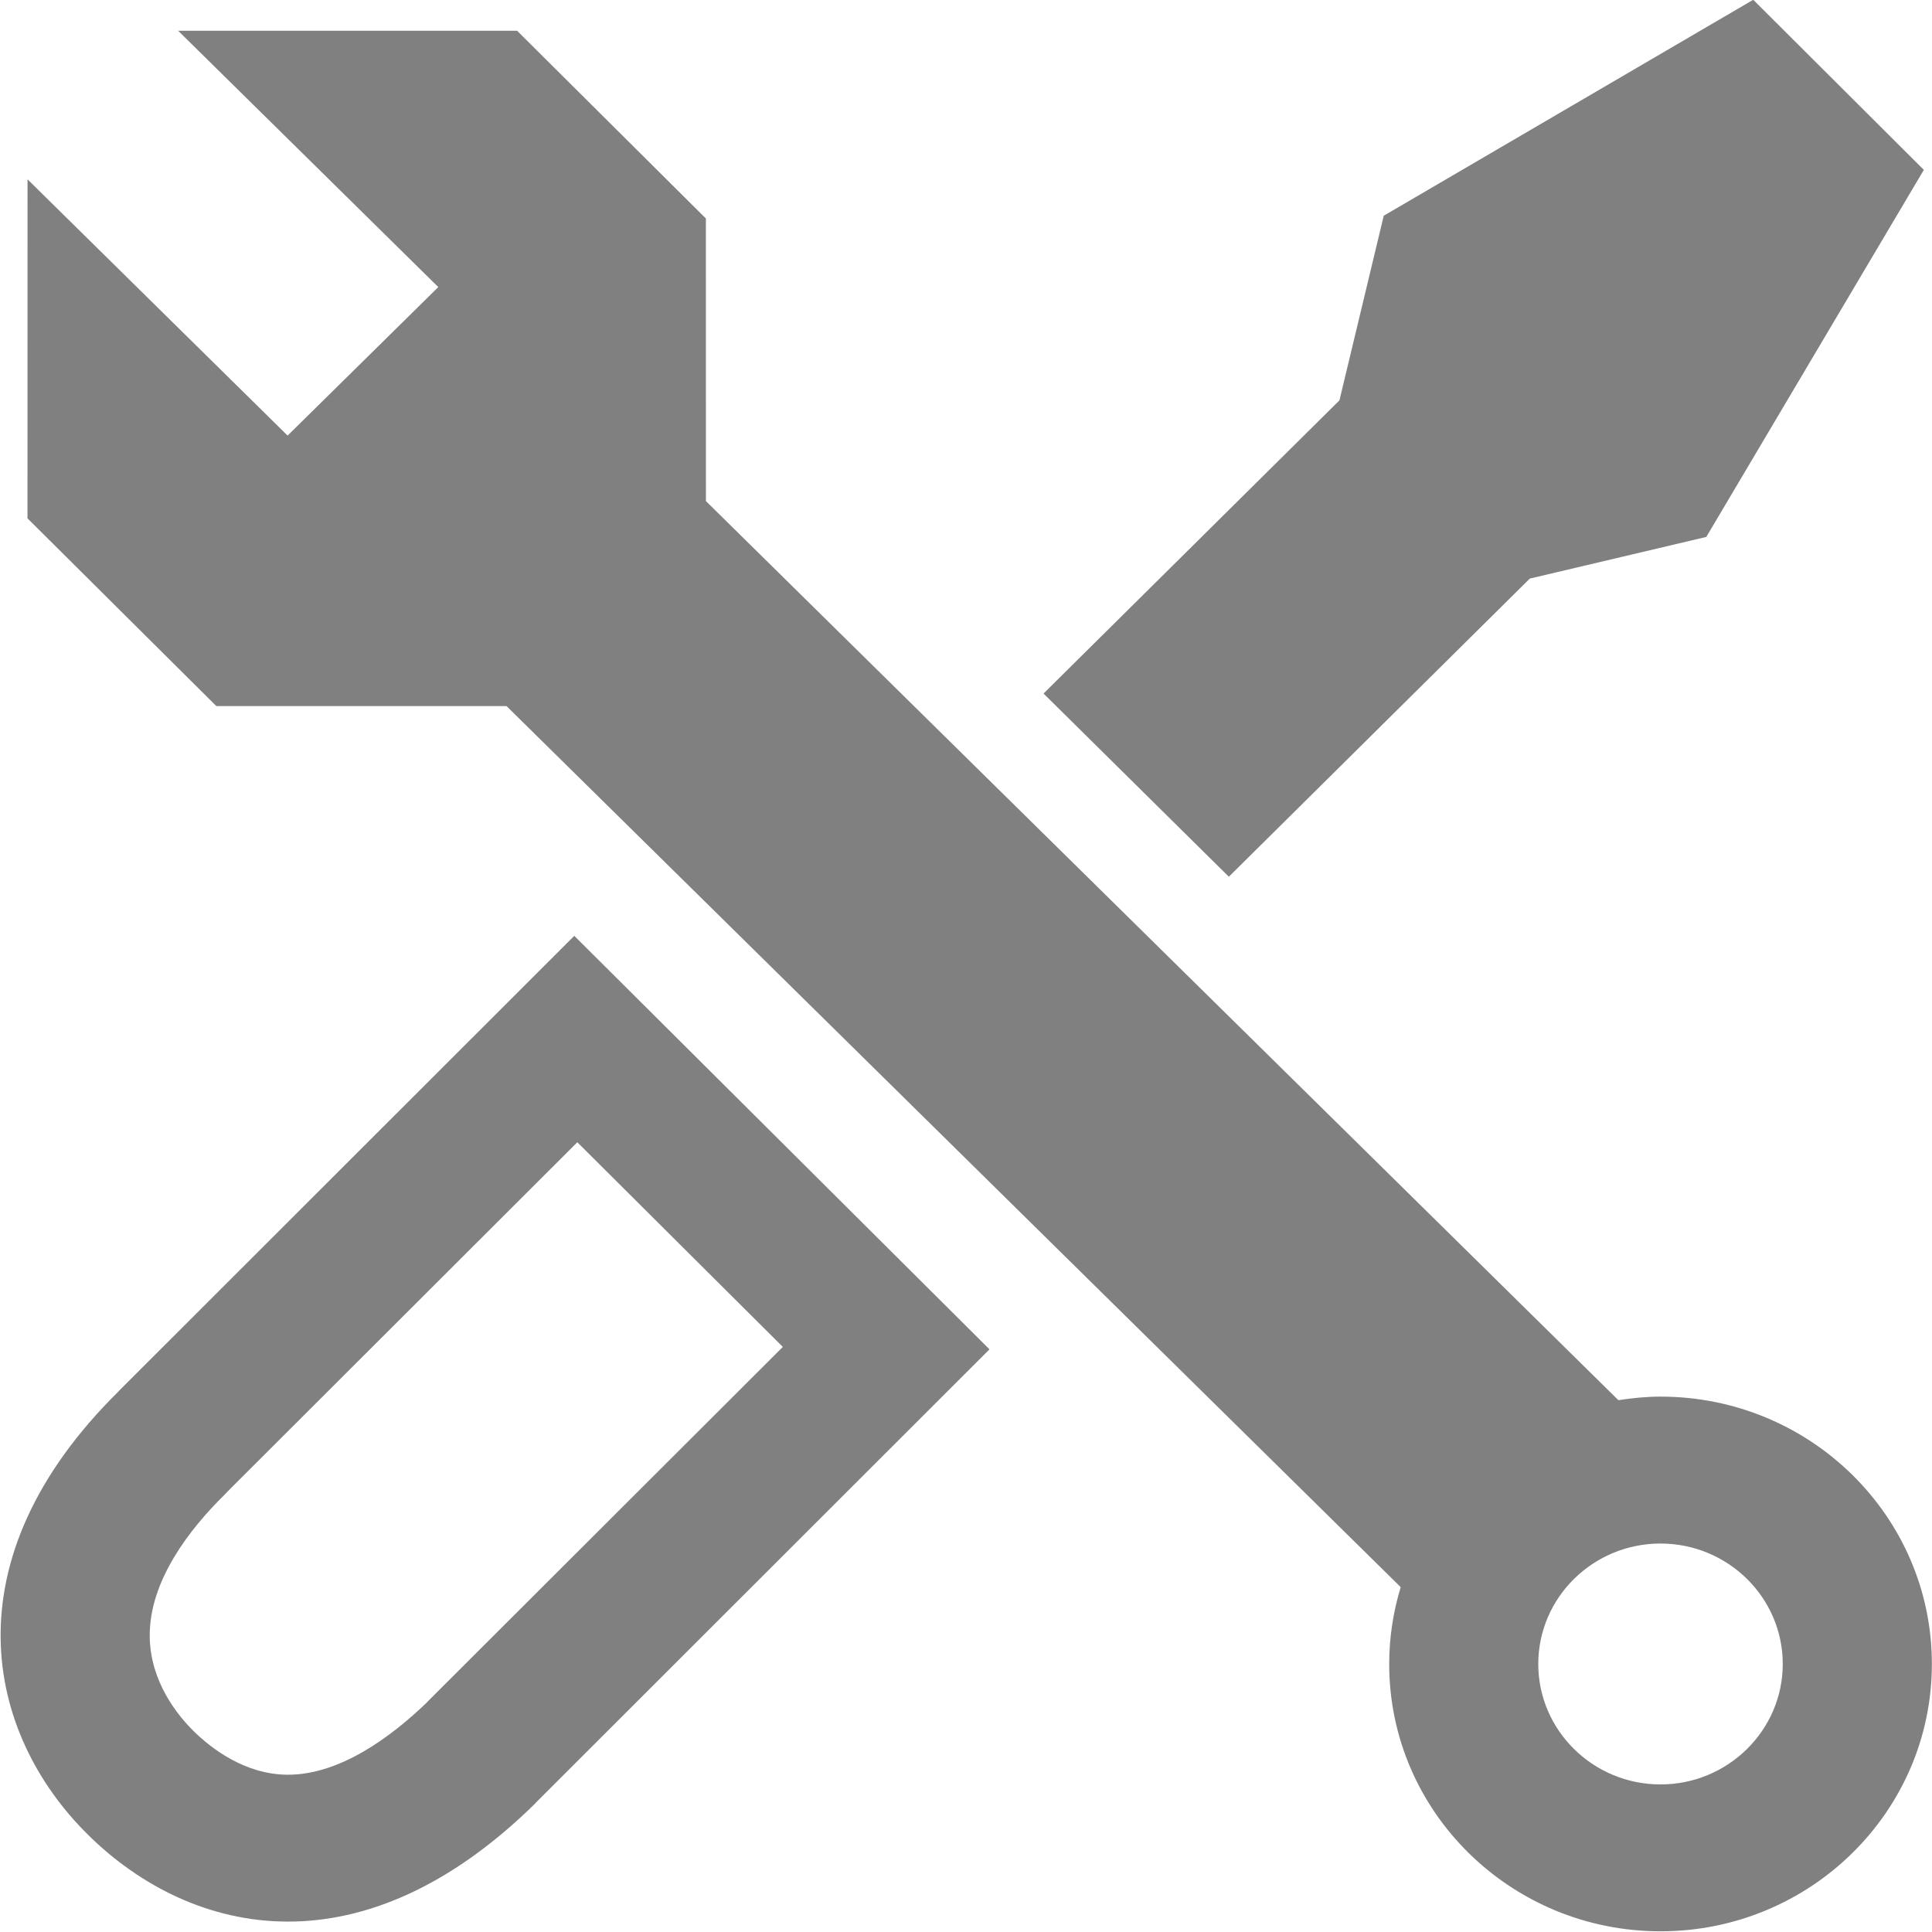 <svg xmlns="http://www.w3.org/2000/svg" xmlns:xlink="http://www.w3.org/1999/xlink" preserveAspectRatio="xMidYMid" width="44" height="44" viewBox="0 0 44 44">
  <defs>
    <style>

      .cls-2 {
        fill: #808080;
      }
    </style>
  </defs>
  <path d="M34.840,13.177 C34.840,13.177 27.986,19.967 27.986,19.967 C27.986,19.967 23.766,15.795 23.766,15.795 C23.766,15.795 30.505,9.118 30.505,9.118 C30.505,9.118 31.514,4.913 31.514,4.913 C31.514,4.913 39.929,-0.005 39.929,-0.005 C39.929,-0.005 43.814,3.869 43.814,3.869 C43.814,3.869 38.860,12.228 38.860,12.228 C38.860,12.228 34.840,13.177 34.840,13.177 ZM37.817,31.807 C41.230,31.807 43.997,34.533 43.997,37.896 C43.997,41.258 41.230,43.984 37.817,43.984 C34.405,43.984 31.638,41.258 31.638,37.896 C31.638,37.287 31.732,36.700 31.900,36.146 C31.900,36.146 11.536,16.081 11.536,16.081 C11.536,16.081 4.927,16.081 4.927,16.081 C4.927,16.081 0.626,11.805 0.626,11.805 C0.626,11.805 0.627,4.084 0.627,4.084 C0.627,4.084 6.550,9.920 6.550,9.920 C6.550,9.920 9.982,6.538 9.982,6.538 C9.982,6.538 4.058,0.701 4.058,0.701 C4.058,0.701 11.777,0.701 11.777,0.701 C11.777,0.701 16.076,4.976 16.076,4.976 C16.076,4.976 16.077,11.412 16.077,11.412 C16.077,11.412 36.858,31.888 36.858,31.888 C37.172,31.840 37.490,31.807 37.817,31.807 ZM35.033,37.896 C35.033,39.408 36.282,40.639 37.817,40.639 C39.352,40.639 40.601,39.408 40.601,37.896 C40.601,36.383 39.352,35.153 37.817,35.153 C36.282,35.153 35.033,36.383 35.033,37.896 ZM2.704,31.681 C2.704,31.681 13.079,21.313 13.079,21.313 C13.079,21.313 22.535,30.730 22.535,30.730 C22.535,30.730 12.194,41.064 12.194,41.064 C12.194,41.064 12.196,41.066 12.196,41.066 C10.225,43.007 8.291,43.763 6.560,43.763 C4.761,43.763 3.182,42.946 2.012,41.793 C-0.333,39.483 -1.201,35.532 2.706,31.682 C2.706,31.682 2.704,31.681 2.704,31.681 ZM4.412,39.427 C4.788,39.797 5.566,40.418 6.560,40.418 C7.749,40.418 8.915,39.548 9.710,38.783 C9.731,38.761 9.752,38.739 9.774,38.717 C9.774,38.717 17.828,30.675 17.828,30.675 C17.828,30.675 13.148,26.014 13.148,26.014 C13.148,26.014 5.218,33.933 5.218,33.933 C5.182,33.972 5.145,34.010 5.107,34.048 C4.324,34.819 3.394,36.005 3.410,37.274 C3.422,38.300 4.043,39.064 4.412,39.427 Z" id="path-1" class="cls-2" fill-rule="evenodd"/>
</svg>
